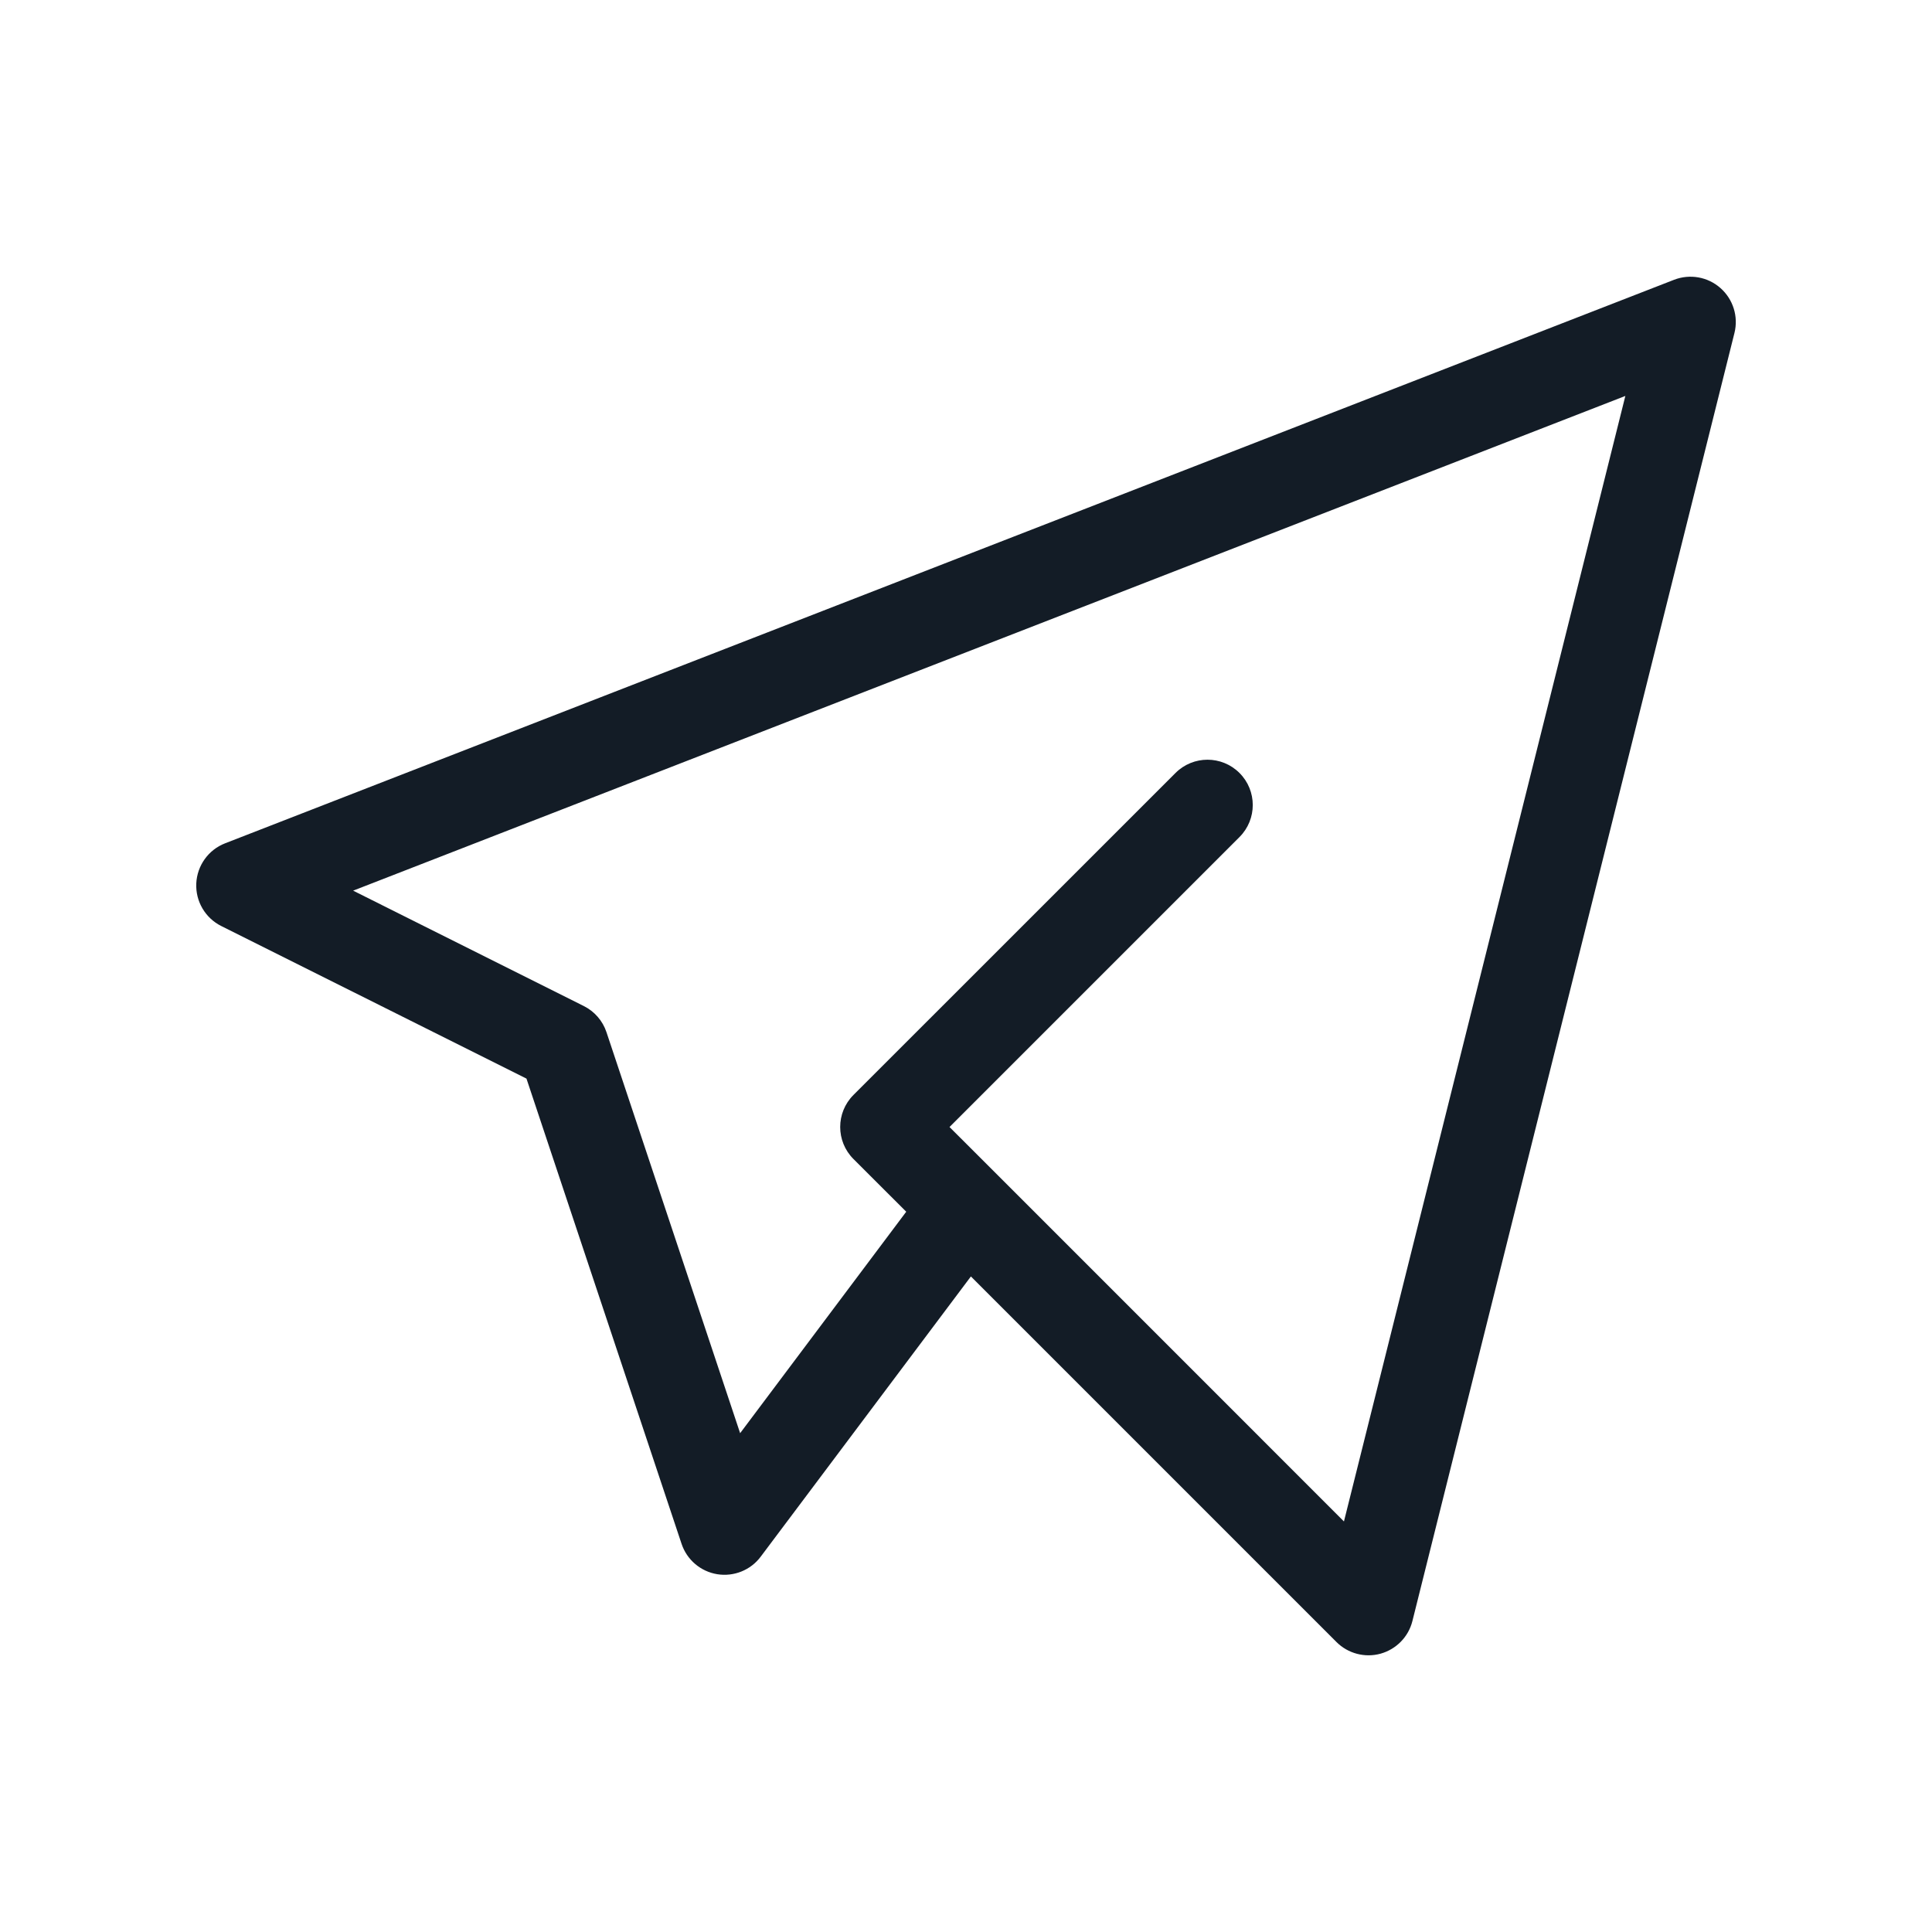 <svg width="32" height="32" viewBox="0 0 32 32" fill="none" xmlns="http://www.w3.org/2000/svg">
<path fill-rule="evenodd" clip-rule="evenodd" d="M28.496 4.771C28.706 4.956 28.796 5.243 28.728 5.515L23.394 26.849C23.329 27.111 23.127 27.317 22.867 27.39C22.607 27.462 22.327 27.388 22.136 27.197L16.081 21.142L12.6 25.783C12.433 26.007 12.155 26.118 11.88 26.074C11.604 26.029 11.377 25.835 11.289 25.571L8.72 17.865L3.665 15.338C3.399 15.205 3.237 14.928 3.251 14.632C3.265 14.336 3.452 14.075 3.728 13.968L27.728 4.634C27.989 4.533 28.286 4.585 28.496 4.771ZM16.54 19.479C16.534 19.473 16.528 19.468 16.523 19.462L15.727 18.667L20.53 13.864C20.823 13.571 20.823 13.096 20.53 12.803C20.237 12.51 19.763 12.51 19.47 12.803L14.136 18.136C13.843 18.429 13.843 18.904 14.136 19.197L15.01 20.07L12.259 23.738L10.045 17.096C9.982 16.907 9.847 16.752 9.669 16.663L5.849 14.752L26.921 6.558L22.26 25.2L16.54 19.479Z" fill="#131C26"/>
</svg>
